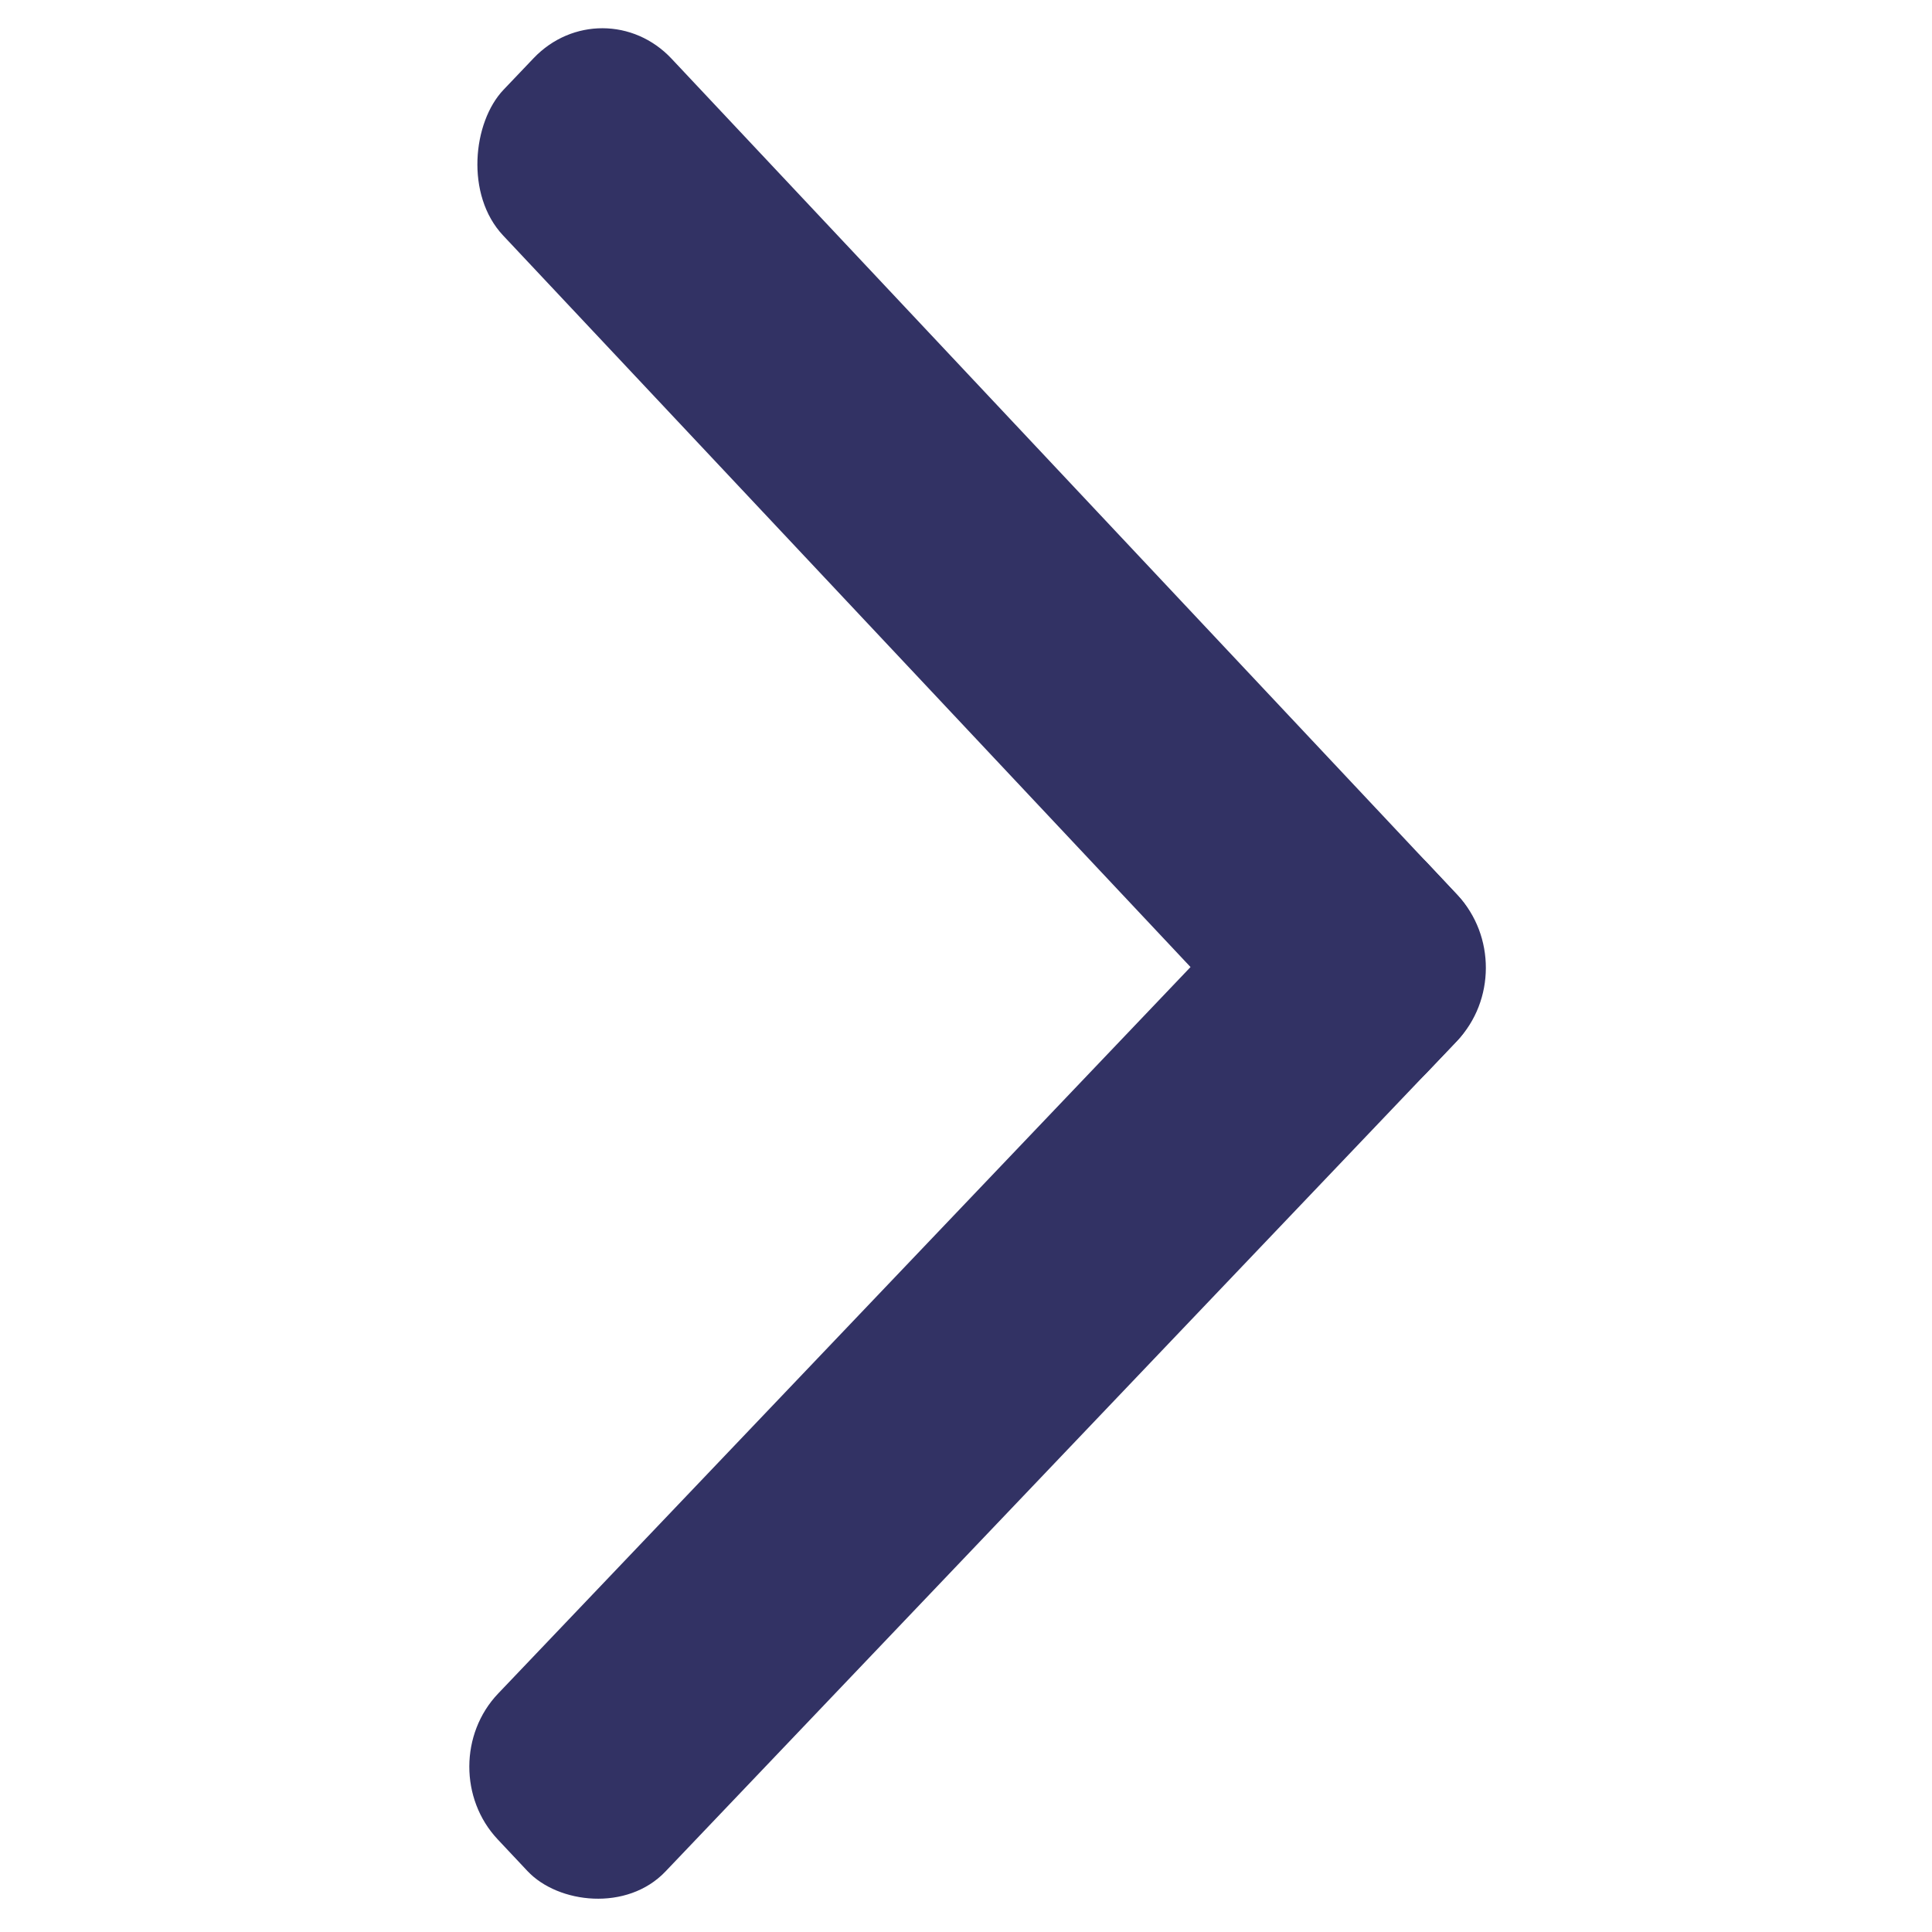 <?xml version="1.0" encoding="UTF-8" standalone="no"?>
<!-- Created with Inkscape (http://www.inkscape.org/) -->

<svg
   xmlns:dc="http://purl.org/dc/elements/1.1/"
   xmlns:cc="http://creativecommons.org/ns#"
   xmlns:rdf="http://www.w3.org/1999/02/22-rdf-syntax-ns#"
   xmlns:svg="http://www.w3.org/2000/svg"
   xmlns="http://www.w3.org/2000/svg"
   xmlns:sodipodi="http://sodipodi.sourceforge.net/DTD/sodipodi-0.dtd"
   xmlns:inkscape="http://www.inkscape.org/namespaces/inkscape"
   width="200mm"
   height="200mm"
   viewBox="0 0 200 200"
   version="1.1"
   id="svg8"
   inkscape:version="0.92.4 (5da689c313, 2019-01-14)"
   sodipodi:docname="one_right.svg">
  <defs
     id="defs2" />
  <sodipodi:namedview
     id="base"
     pagecolor="#ffffff"
     bordercolor="#666666"
     borderopacity="1.0"
     inkscape:pageopacity="0.0"
     inkscape:pageshadow="2"
     inkscape:zoom="1.4"
     inkscape:cx="153.64035"
     inkscape:cy="268.56052"
     inkscape:document-units="mm"
     inkscape:current-layer="layer1"
     showgrid="false"
     inkscape:window-width="3840"
     inkscape:window-height="2004"
     inkscape:window-x="-16"
     inkscape:window-y="-16"
     inkscape:window-maximized="1"
     showguides="true"
     inkscape:guide-bbox="true">
    <sodipodi:guide
       position="-185.397,117.362"
       orientation="1,0"
       id="guide50"
       inkscape:locked="false" />
  </sodipodi:namedview>
  <g
     inkscape:label="Layer 1"
     inkscape:groupmode="layer"
     id="layer1"
     transform="translate(0,-97)">
    <rect
       id="rect3731"
       width="139.55"
       height="25.275"
       x="111.196"
       y="19.948"
       style="fill:#323264;fill-opacity:1;stroke-width:0.225"
       ry="10.384"
       transform="matrix(0.685,0.729,-0.69,0.724,0,0)"
       rx="10.384" />
    <rect
       id="rect3781"
       width="0"
       height="33.452"
       x="13.631"
       y="50.31"
       style="stroke-width:0.265" />
    <rect
       id="rect3731-6"
       width="139.537"
       height="25.277"
       x="-159.485"
       y="225.469"
       style="fill:#323264;fill-opacity:1;stroke-width:0.225"
       ry="10.384"
       transform="matrix(0.69,-0.724,0.685,0.729,0,0)"
       rx="10.384" />
  </g>
</svg>
